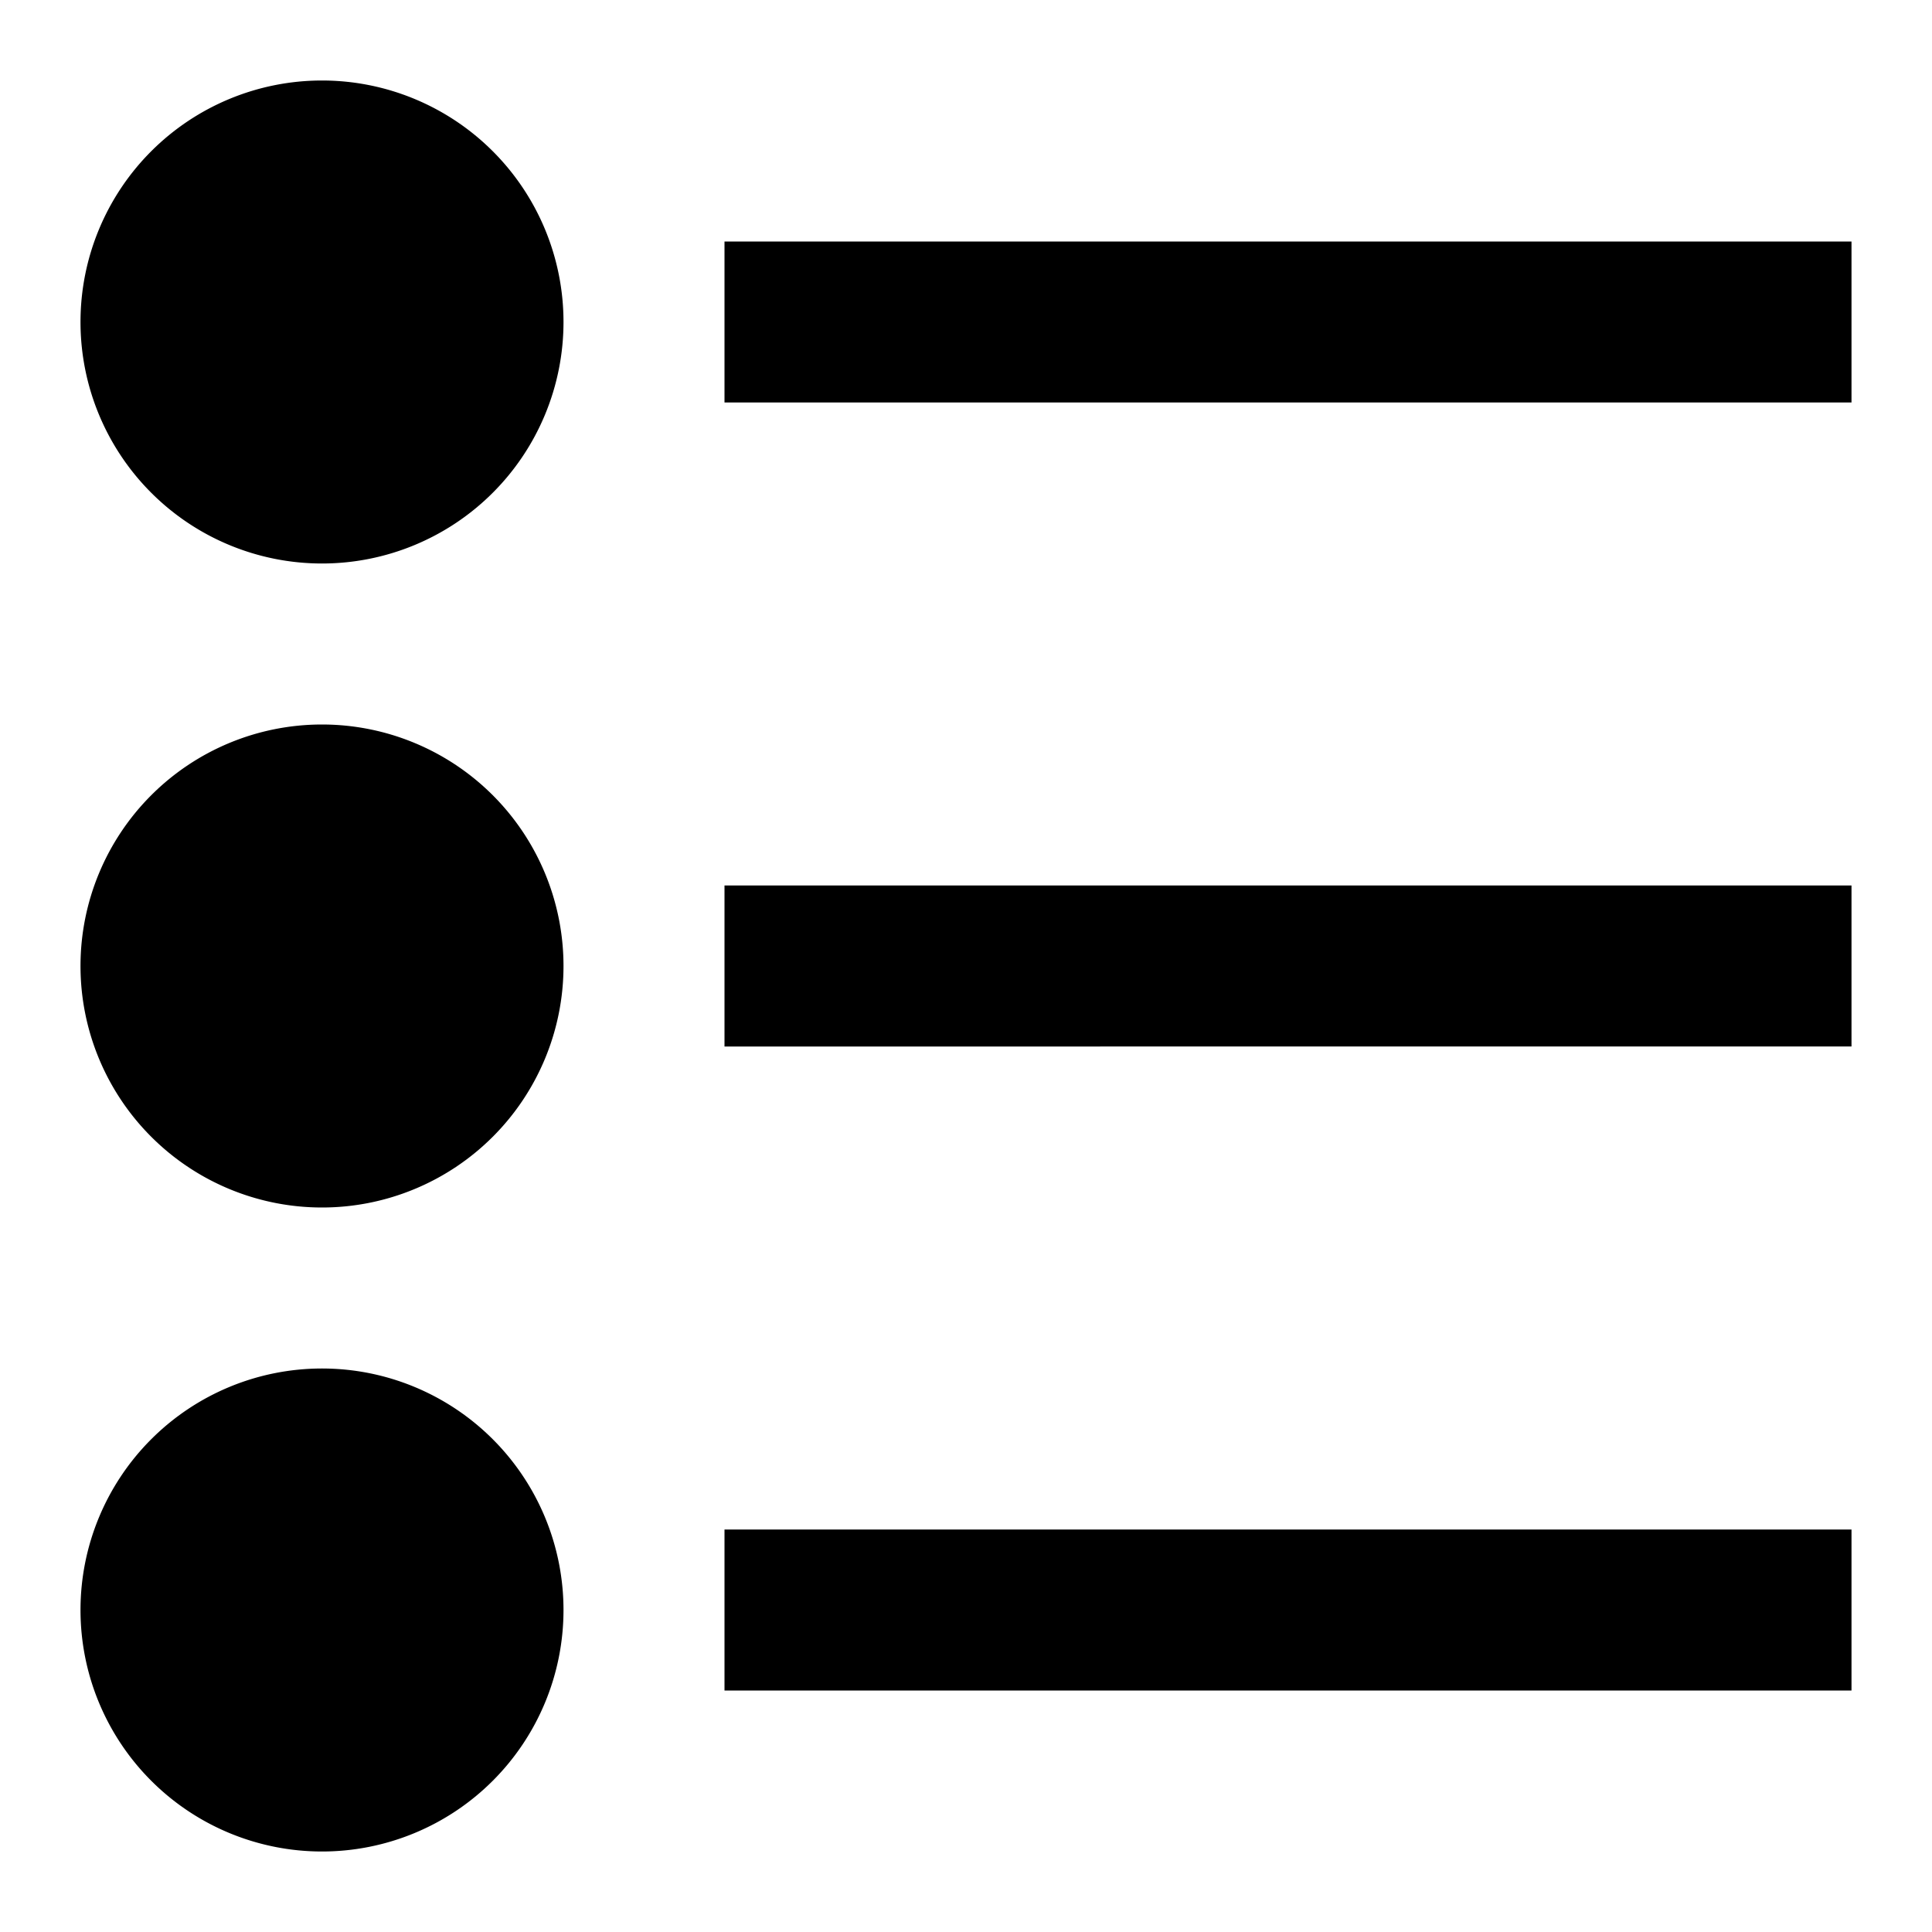 <svg xmlns="http://www.w3.org/2000/svg" width="24" height="24" viewBox="0 0 24 24"><title>list-full</title><path d="M7 4a3 3 0 1 1-6 0 3 3 0 0 1 6 0zM7 12a3 3 0 1 1-6 0 3 3 0 0 1 6 0zM7 20a3 3 0 1 1-6 0 3 3 0 0 1 6 0zM9 3h14v2H9V3zM9 11h14v2H9v-2zM9 19h14v2H9v-2z"/></svg>